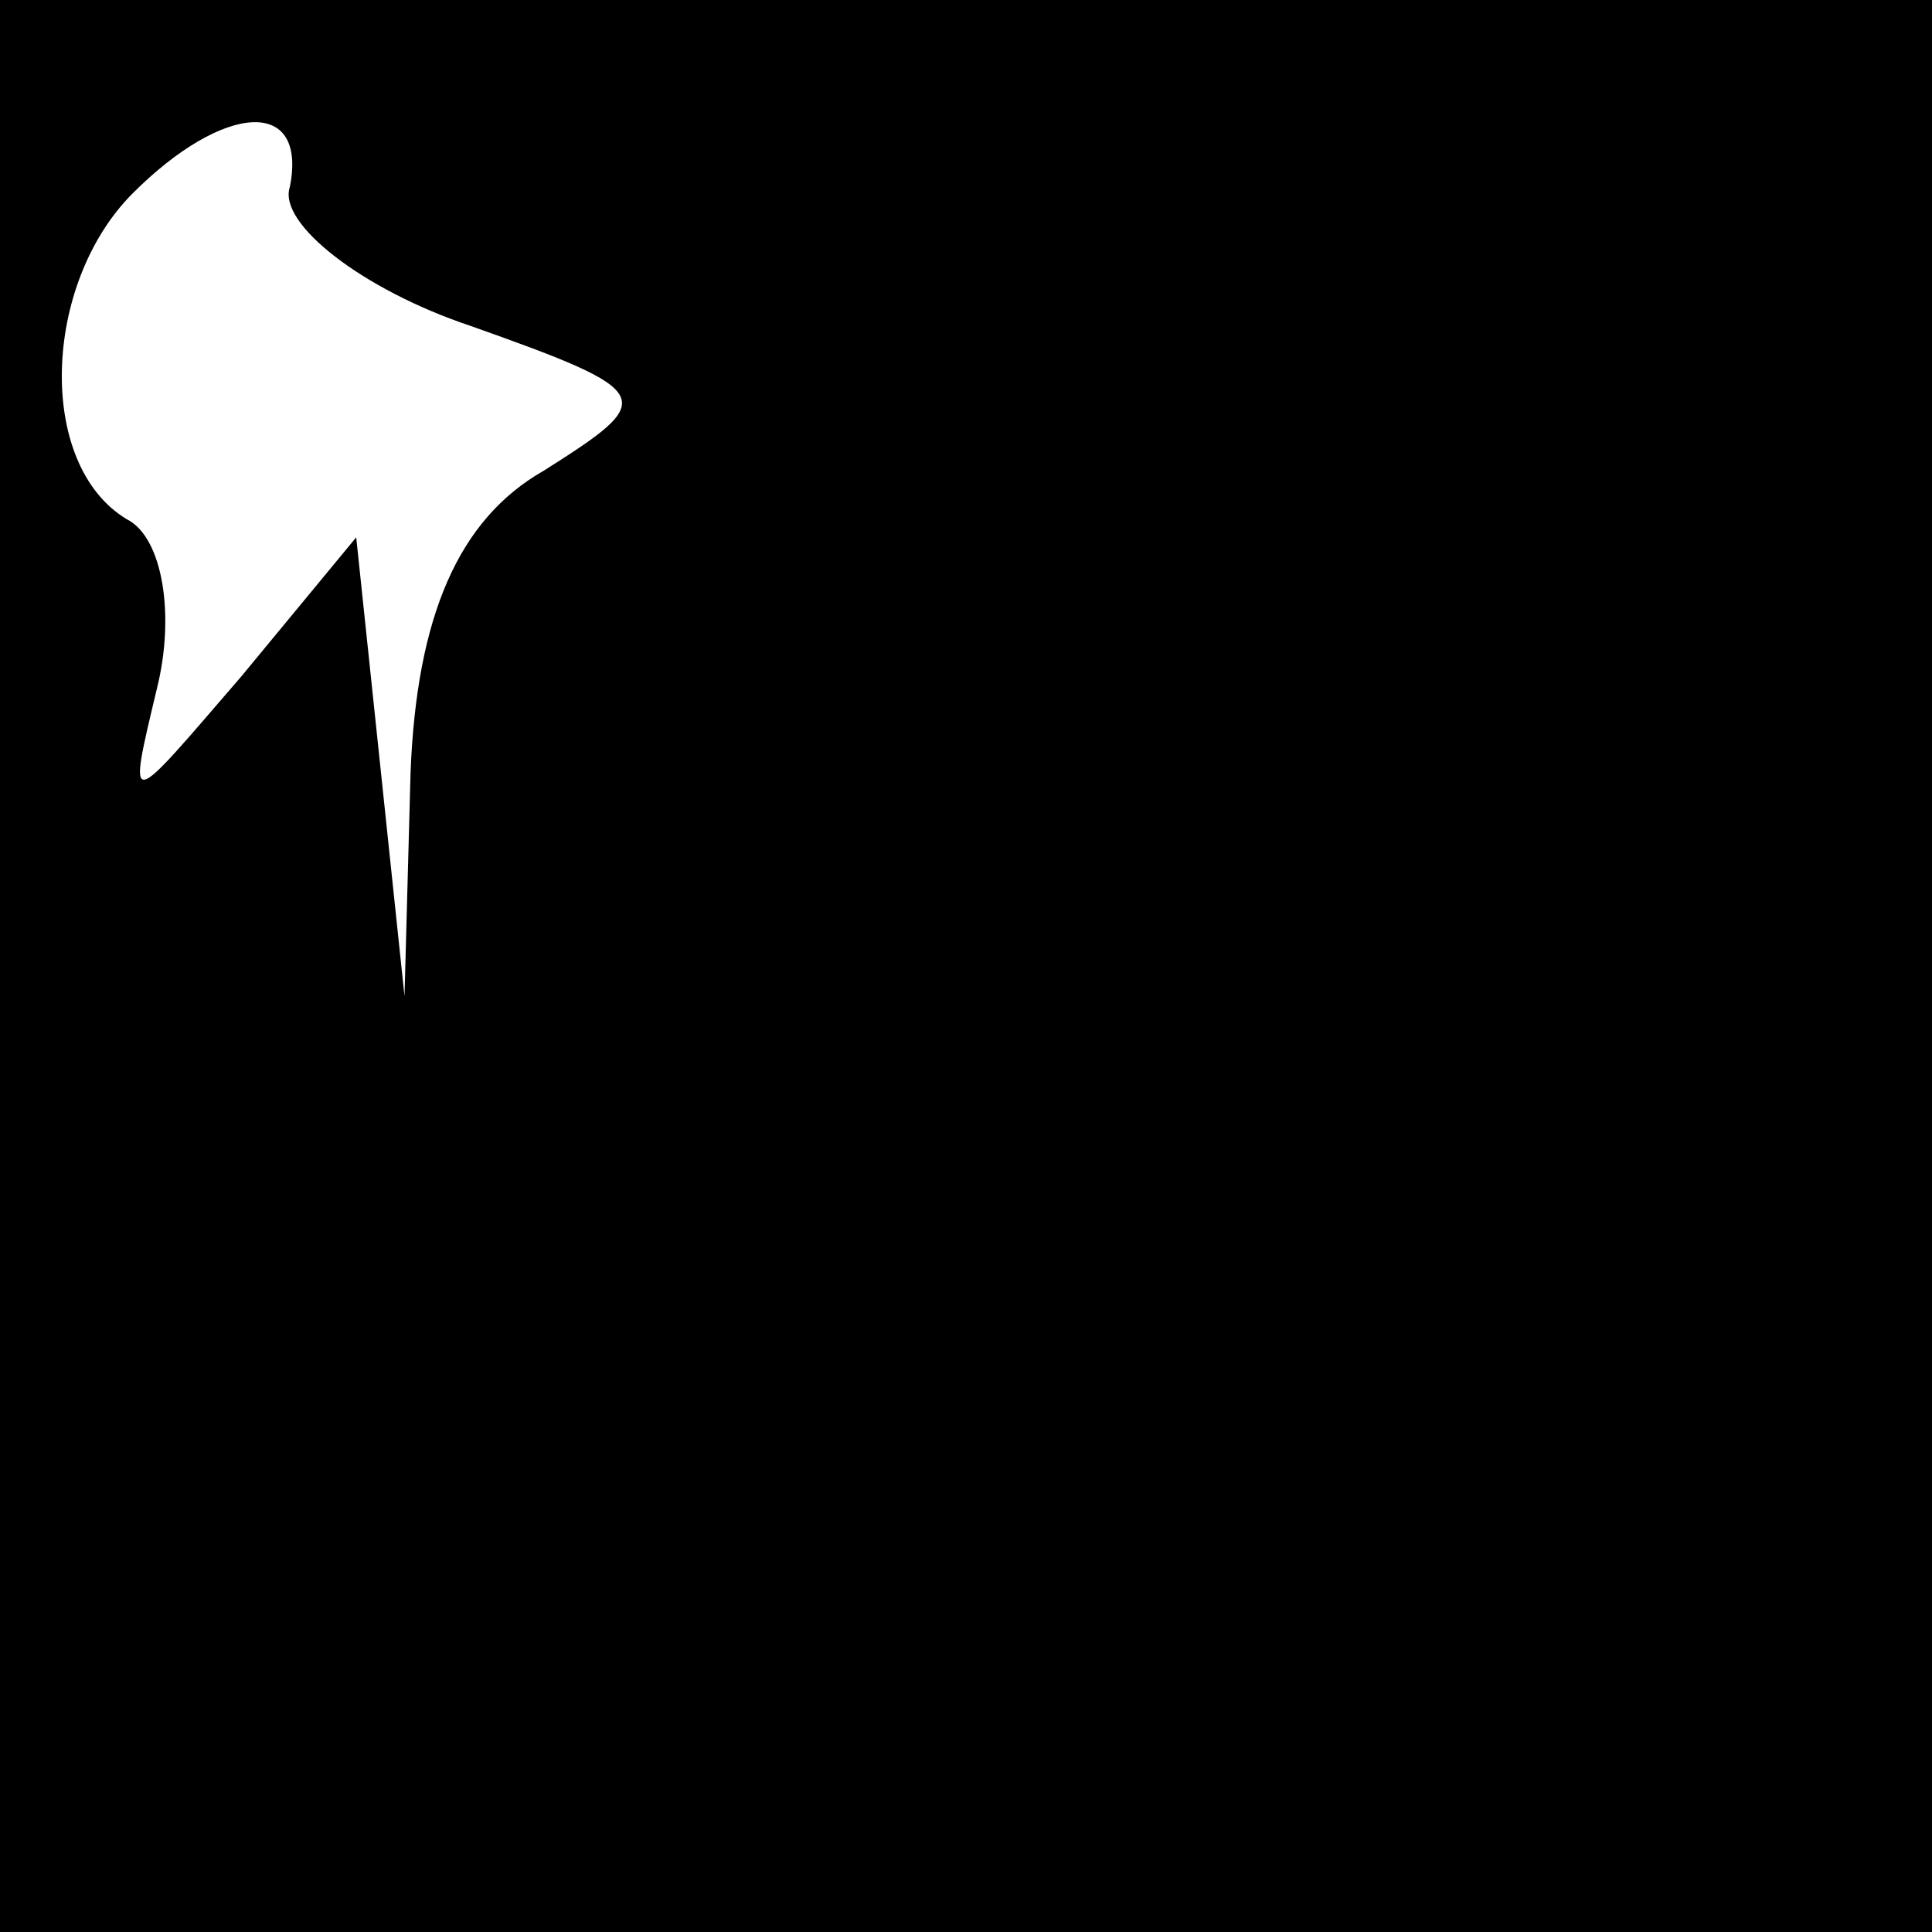 <?xml version="1.0" standalone="no"?>
<!DOCTYPE svg PUBLIC "-//W3C//DTD SVG 20010904//EN"
 "http://www.w3.org/TR/2001/REC-SVG-20010904/DTD/svg10.dtd">
<svg version="1.0" xmlns="http://www.w3.org/2000/svg"
 width="32pt" height="32pt" viewBox="0 0 32 32"
 preserveAspectRatio="xMidYMid meet">
<rect x="0" y="0" width="32" height="32" fill="#808080" stroke="none"/>
<g transform="translate(0,32) scale(0.1,-0.1)"
fill="#000000" stroke="none">
<path fill="#000000" stroke="none" d="M0 160 l0 -160 160 0 160 0 0 160 0
160 -160 0 -160 0 0 -160z"/>
<path fill="#ffffff" stroke="none" d="M48 289 c-2 -6 12 -17 30 -23 31 -11
31 -12 12 -24 -14 -8 -21 -24 -22 -50 l-1 -37 -4 38 -4 38 -19 -23 c-19 -22
-19 -23 -14 -2 3 12 1 25 -5 28 -15 9 -14 39 1 54 15 15 29 16 26 1z"/>
</g>
</svg>
